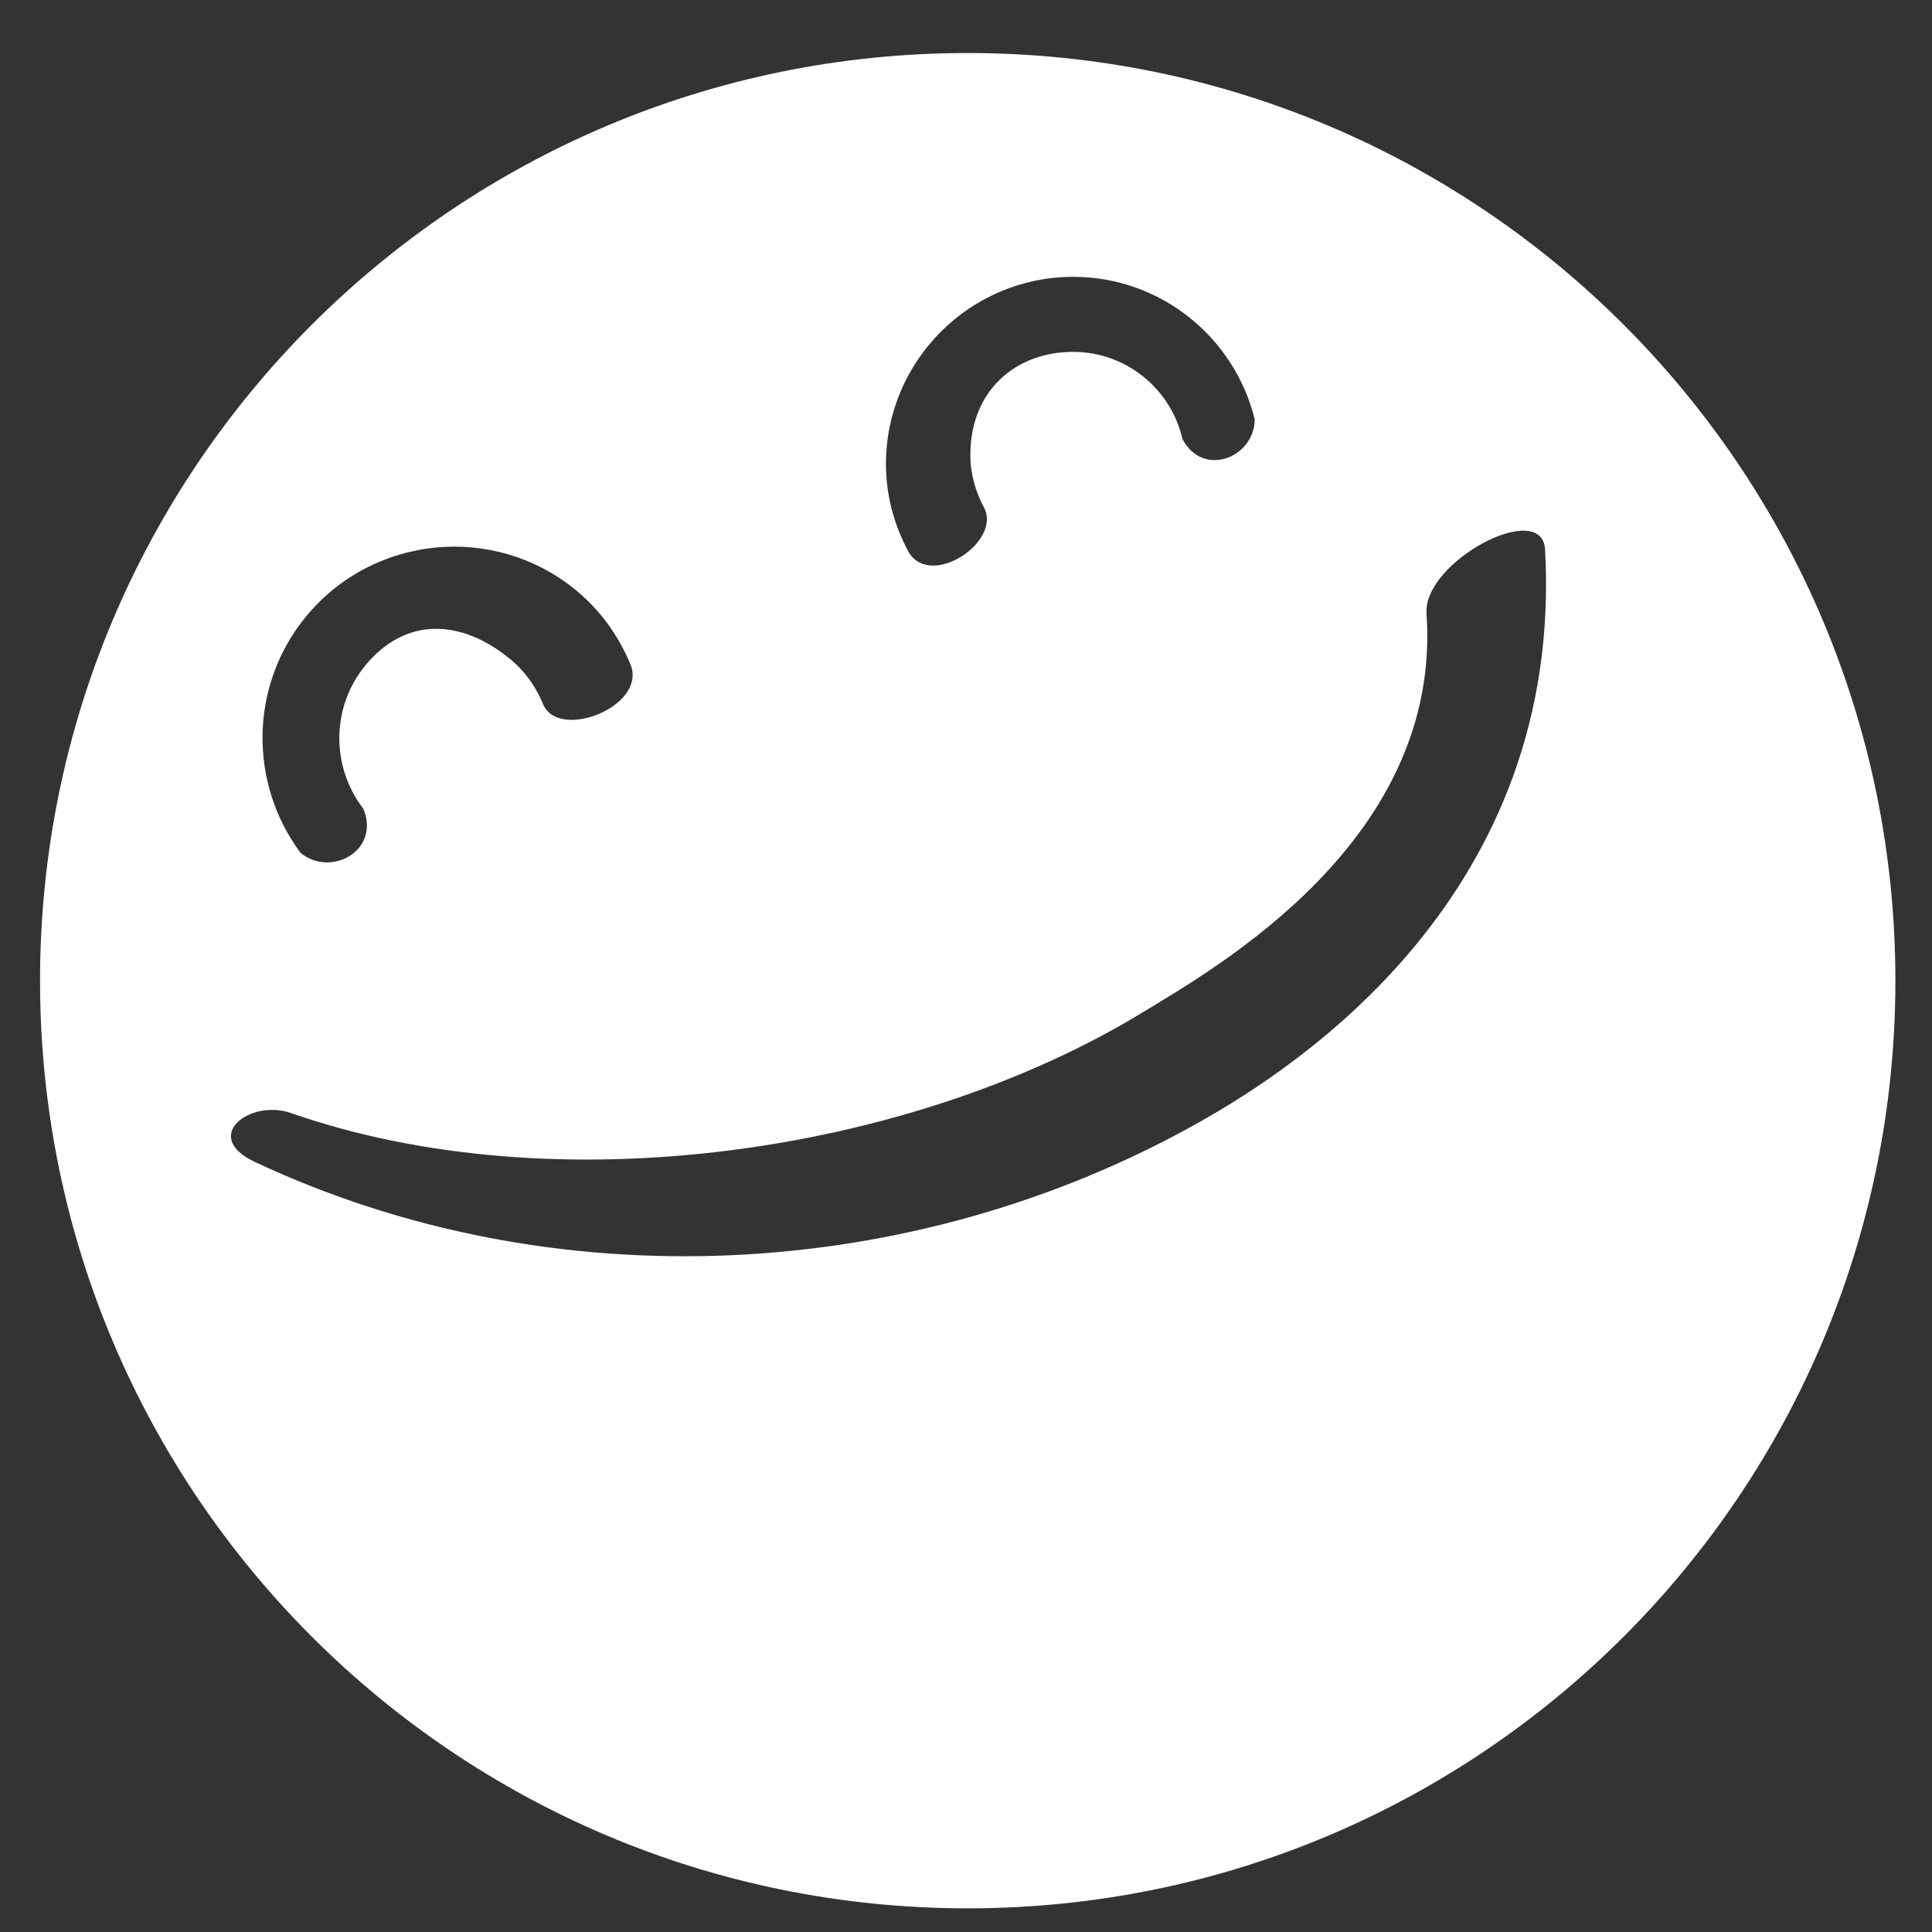 <?xml version="1.0" encoding="utf-8"?>
<!-- Generator: Adobe Illustrator 15.0.0, SVG Export Plug-In . SVG Version: 6.00 Build 0)  -->
<!DOCTYPE svg PUBLIC "-//W3C//DTD SVG 1.1//EN" "http://www.w3.org/Graphics/SVG/1.1/DTD/svg11.dtd">
<svg version="1.1" id="Livello_1" xmlns="http://www.w3.org/2000/svg" xmlns:xlink="http://www.w3.org/1999/xlink" x="0px" y="0px"
	 width="56.69px" height="56.69px" viewBox="0 0 56.69 56.69" enable-background="new 0 0 56.69 56.69" xml:space="preserve">
<rect x="0" y="0" width="56.69" height="56.69" fill="#333333" stroke="none"/>
<g>
	<path fill="#FFFFFF" d="M28.396,1.556c-15.034,0-27.221,12.187-27.221,27.22c0,15.032,12.187,27.22,27.221,27.22
		c15.032,0,27.22-12.188,27.22-27.22C55.616,13.742,43.429,1.556,28.396,1.556z M31.49,8.123c2.575,0,4.735,1.783,5.326,4.178
		c0,1.117-1.506,1.736-2.119,0.583c-0.335-1.463-1.645-2.559-3.207-2.559c-1.687,0-3.017,1.135-3.017,3.021
		c0,0.564,0.153,1.089,0.404,1.553c0.513,1.002-1.552,2.374-2.208,1.314c-0.421-0.776-0.673-1.655-0.673-2.597
		C25.997,10.587,28.461,8.123,31.49,8.123z M8.978,18.092c1.971-2.397,5.525-2.745,7.923-0.773c0.746,0.613,1.277,1.385,1.617,2.223
		c0.412,1.208-2.119,2.188-2.579,1.13c-0.203-0.501-0.52-0.963-0.966-1.33c-1.436-1.182-3.071-1.253-4.252,0.183
		c-1.016,1.237-1.001,2.986-0.061,4.203c0.514,1.236-0.957,2.025-1.84,1.298C7.308,23,7.303,20.13,8.978,18.092z M35.184,32.931
		c-8.404,4.73-18.932,5.281-27.705,1.164c-1.594-0.749-0.143-1.854,1.056-1.436c7.768,2.713,18.161,1.205,24.987-2.949
		c2.207-1.344,8.798-5.078,8.336-11.711c-0.104-1.516,3.396-3.378,3.479-1.869C45.891,26.235,38.104,31.286,35.184,32.931z"/>
</g>
</svg>
